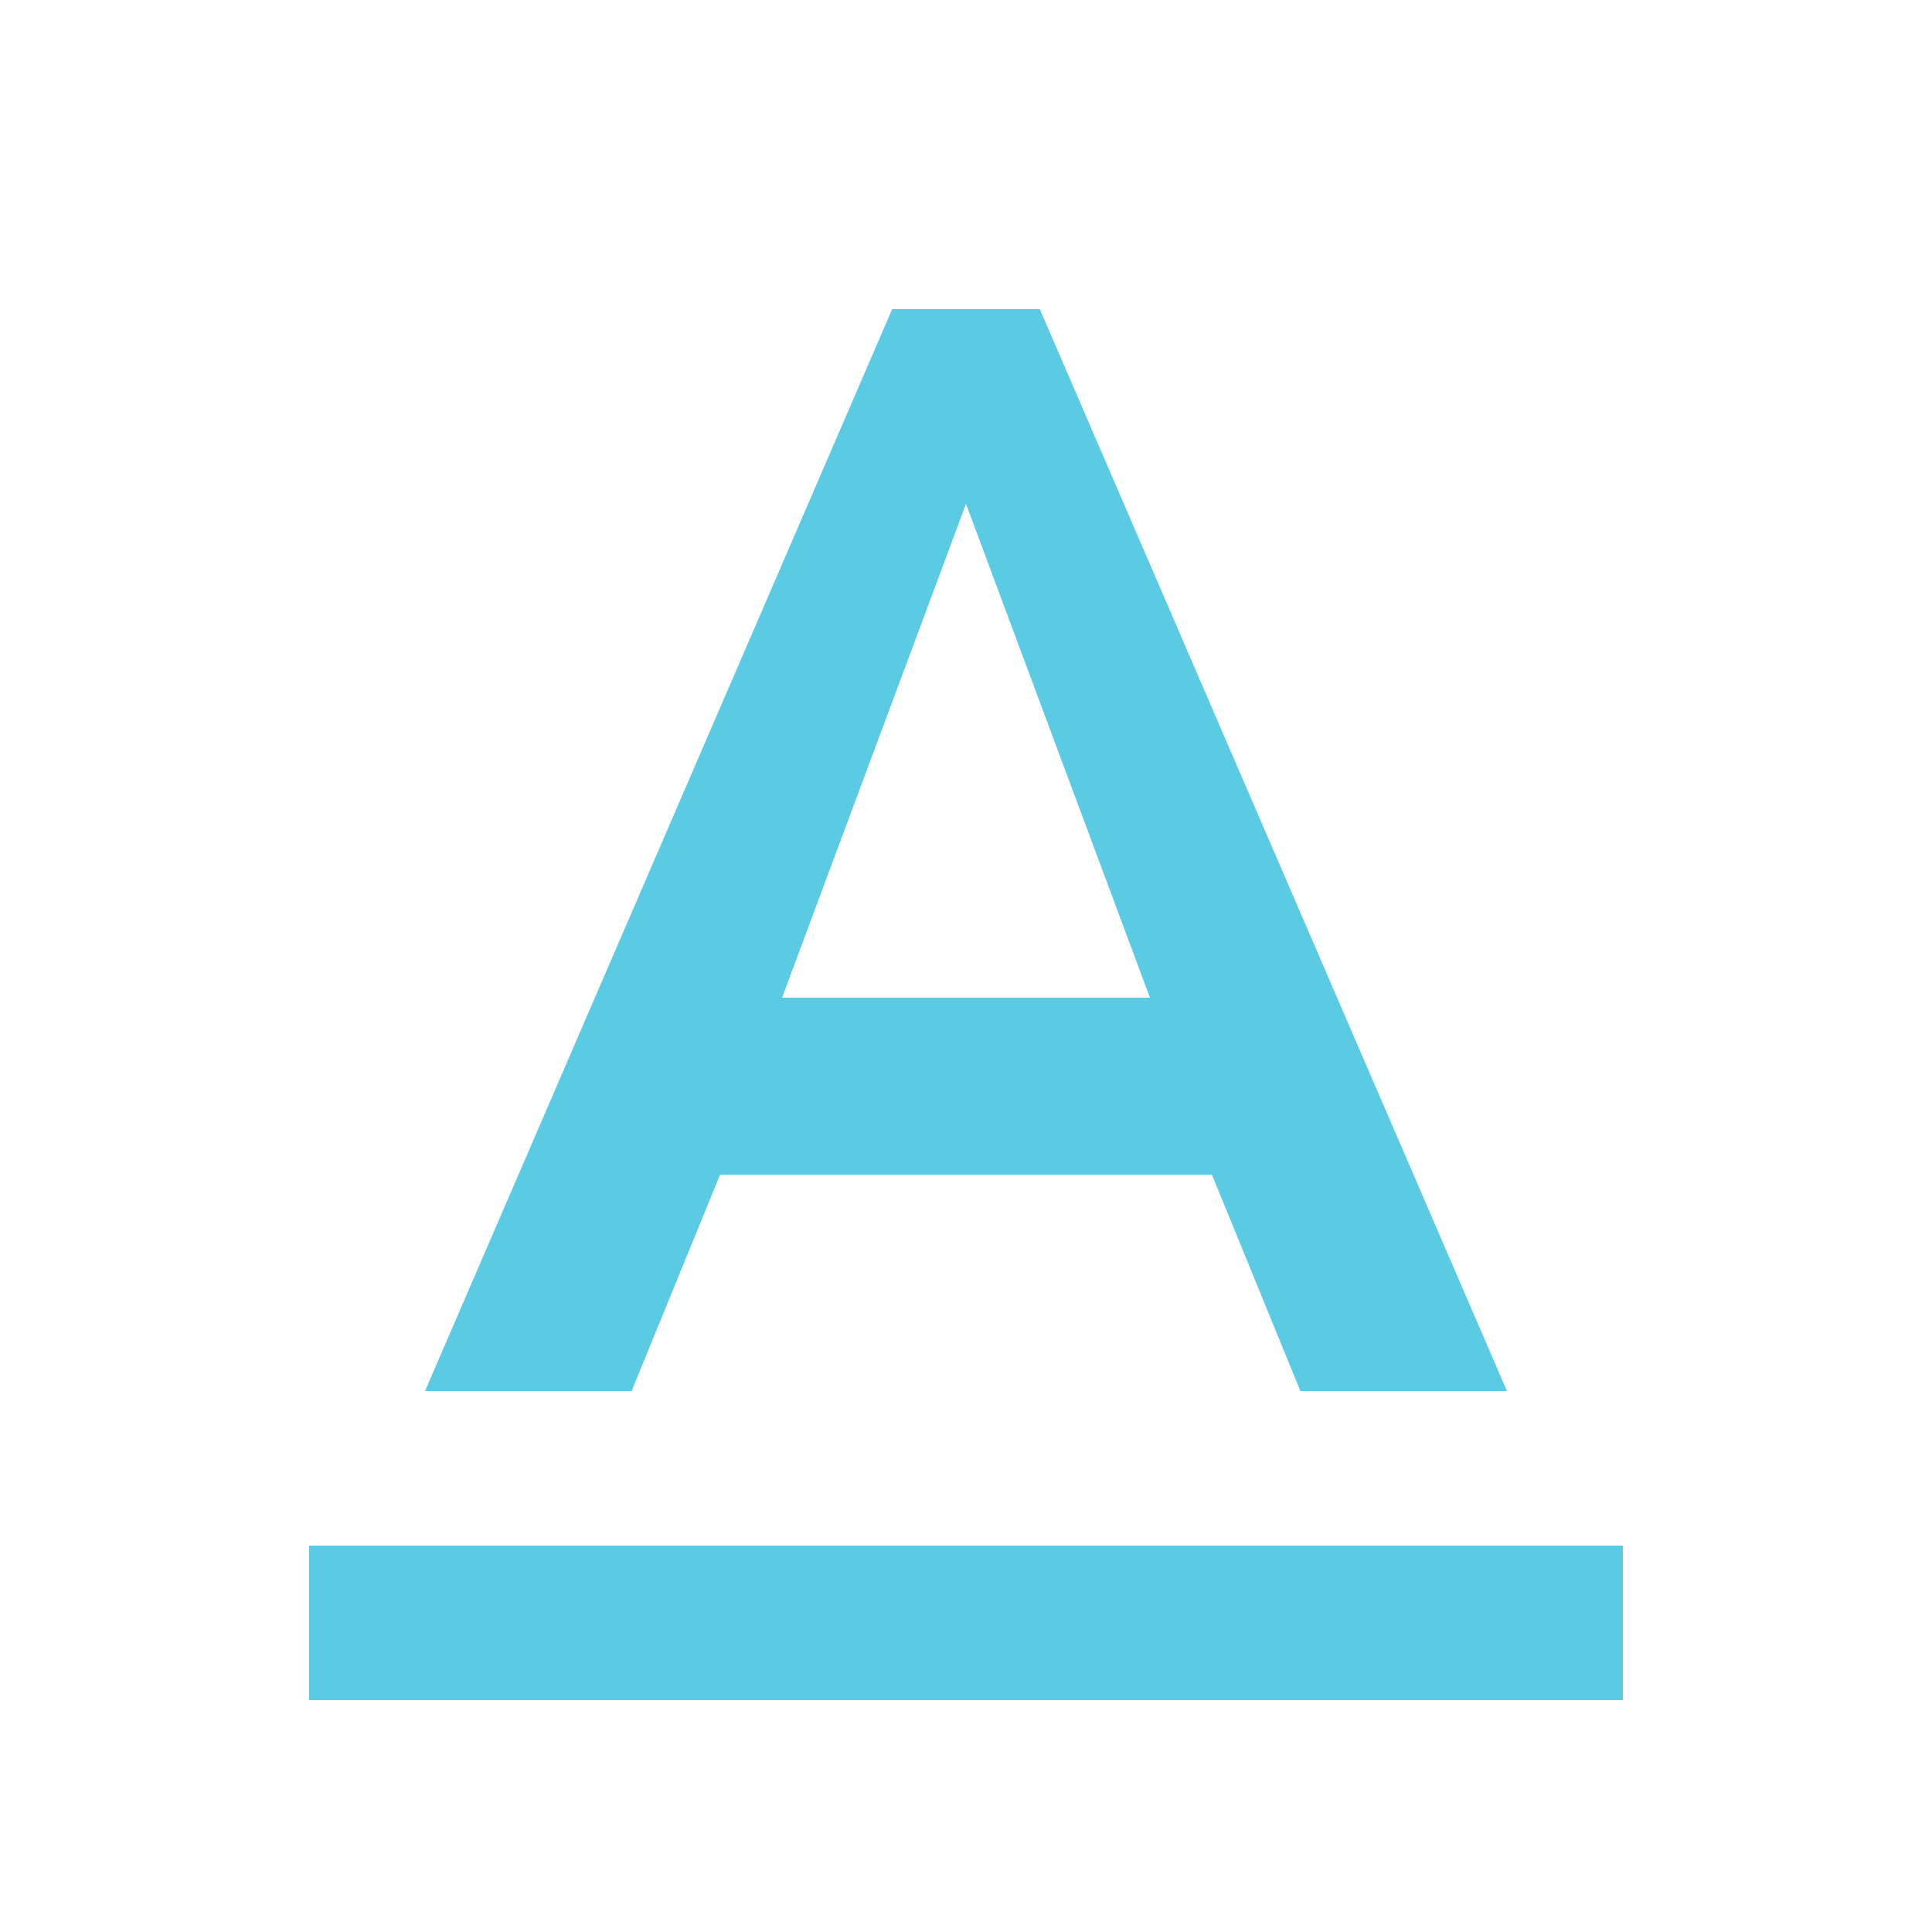 <svg width="25" height="25" viewBox="0 0 25 25" xmlns="http://www.w3.org/2000/svg"><title>Desktop - Header</title><path d="M4 20v2h17v-2H4zm5.318-4.8h6.364l1.145 2.8H19.5L13.455 4h-1.91L5.5 18h2.673l1.145-2.8zM12.5 6.52l2.38 6.39h-4.76l2.38-6.39z" fill="#5BCBE3" fill-rule="evenodd"/></svg>